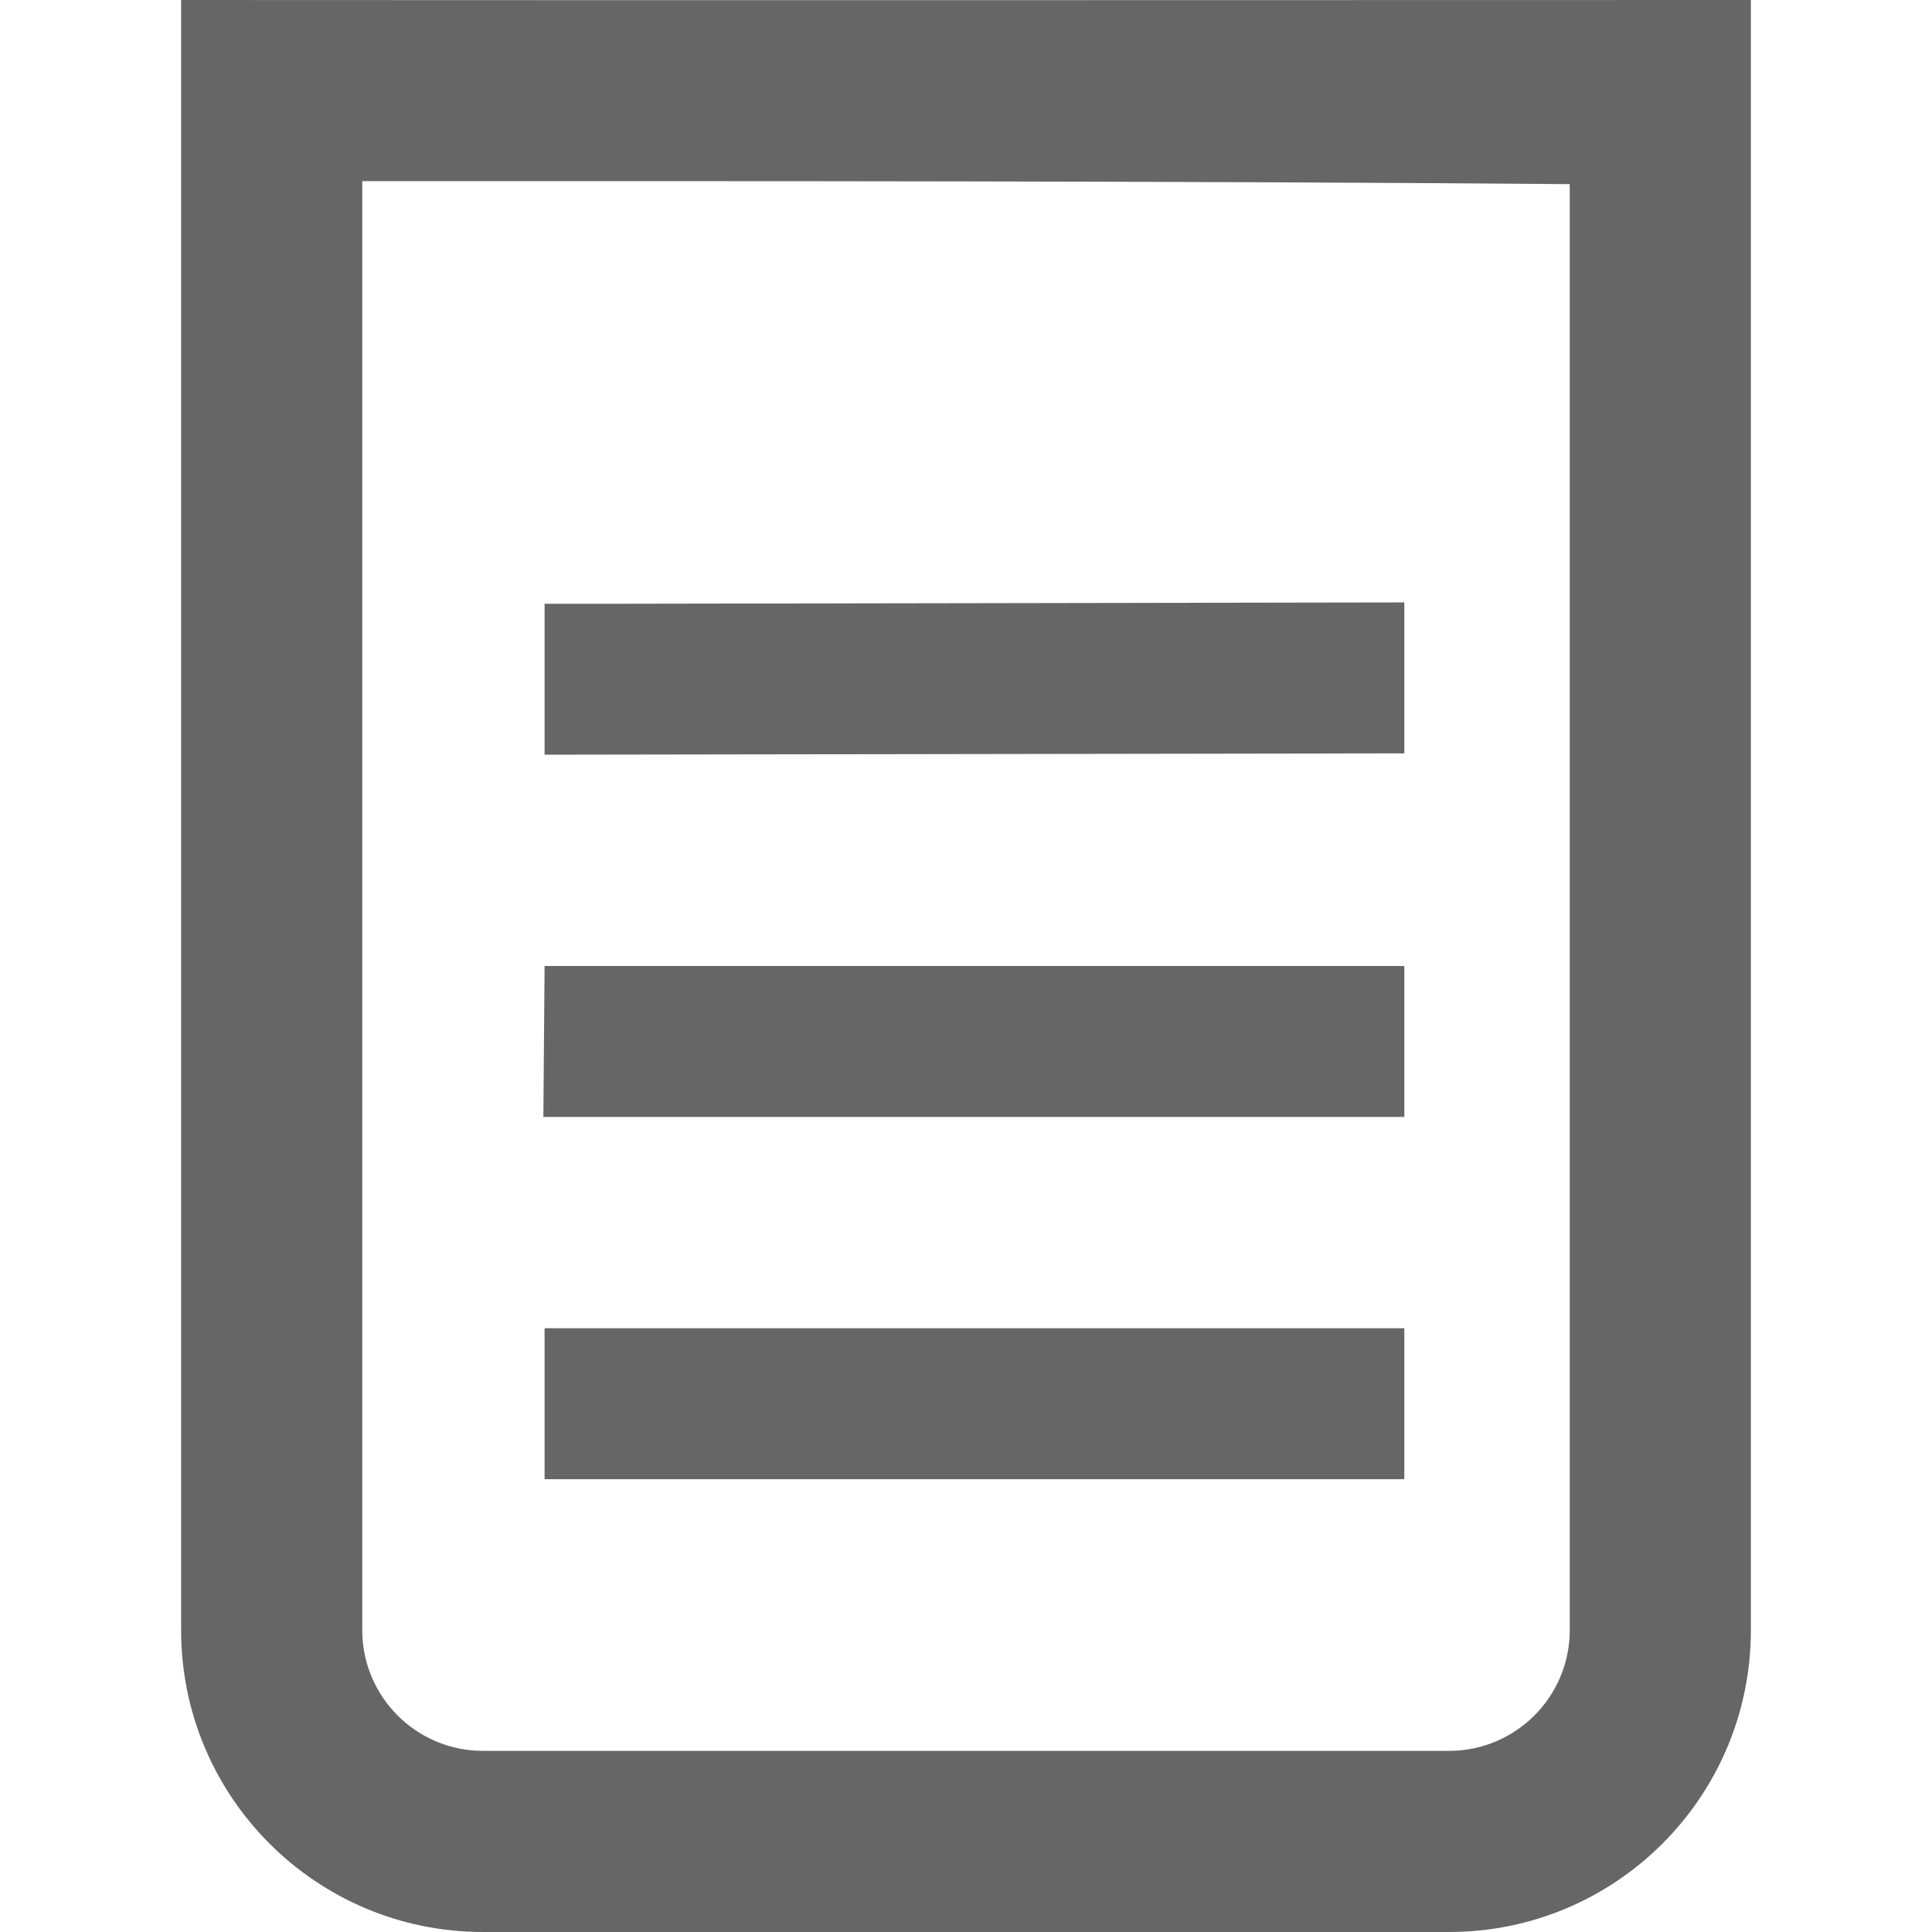 <?xml version="1.0" encoding="UTF-8" standalone="no"?>
<svg
   fill="none"
   viewBox="0 0 16 16"
   version="1.1"
   id="svg214"
   xmlns="http://www.w3.org/2000/svg"
   xmlns:svg="http://www.w3.org/2000/svg">
  <defs
     id="defs218" />
  <path
     d="M 14.5,13.5 V 0 C 12.458,0 5.455,0.003 1.5,0 V 13.5 C 1.5,14.881 2.619,16 4,16 h 8 c 1.381,0 2.5,-1.119 2.5,-2.5 m -1.5,0 V 6.5 1.525 C 9.667,1.498 6.333,1.5 3,1.5 v 12 c 0,0.552 0.448,1 1,1 h 8 c 0.552,0 1,-0.448 1,-1 M 5.13,5 H 4.51 v 1.25 l 7.12,-0.011 v -1.25 z M 4.51,8 h 7.12 V 9.25 H 4.5 Z m 0.62,3 H 4.51 v 1.25 h 7.12 V 11 Z"
     clip-rule="evenodd"
     fill="#666666"
     fill-rule="evenodd"
     id="path212" />
</svg>
